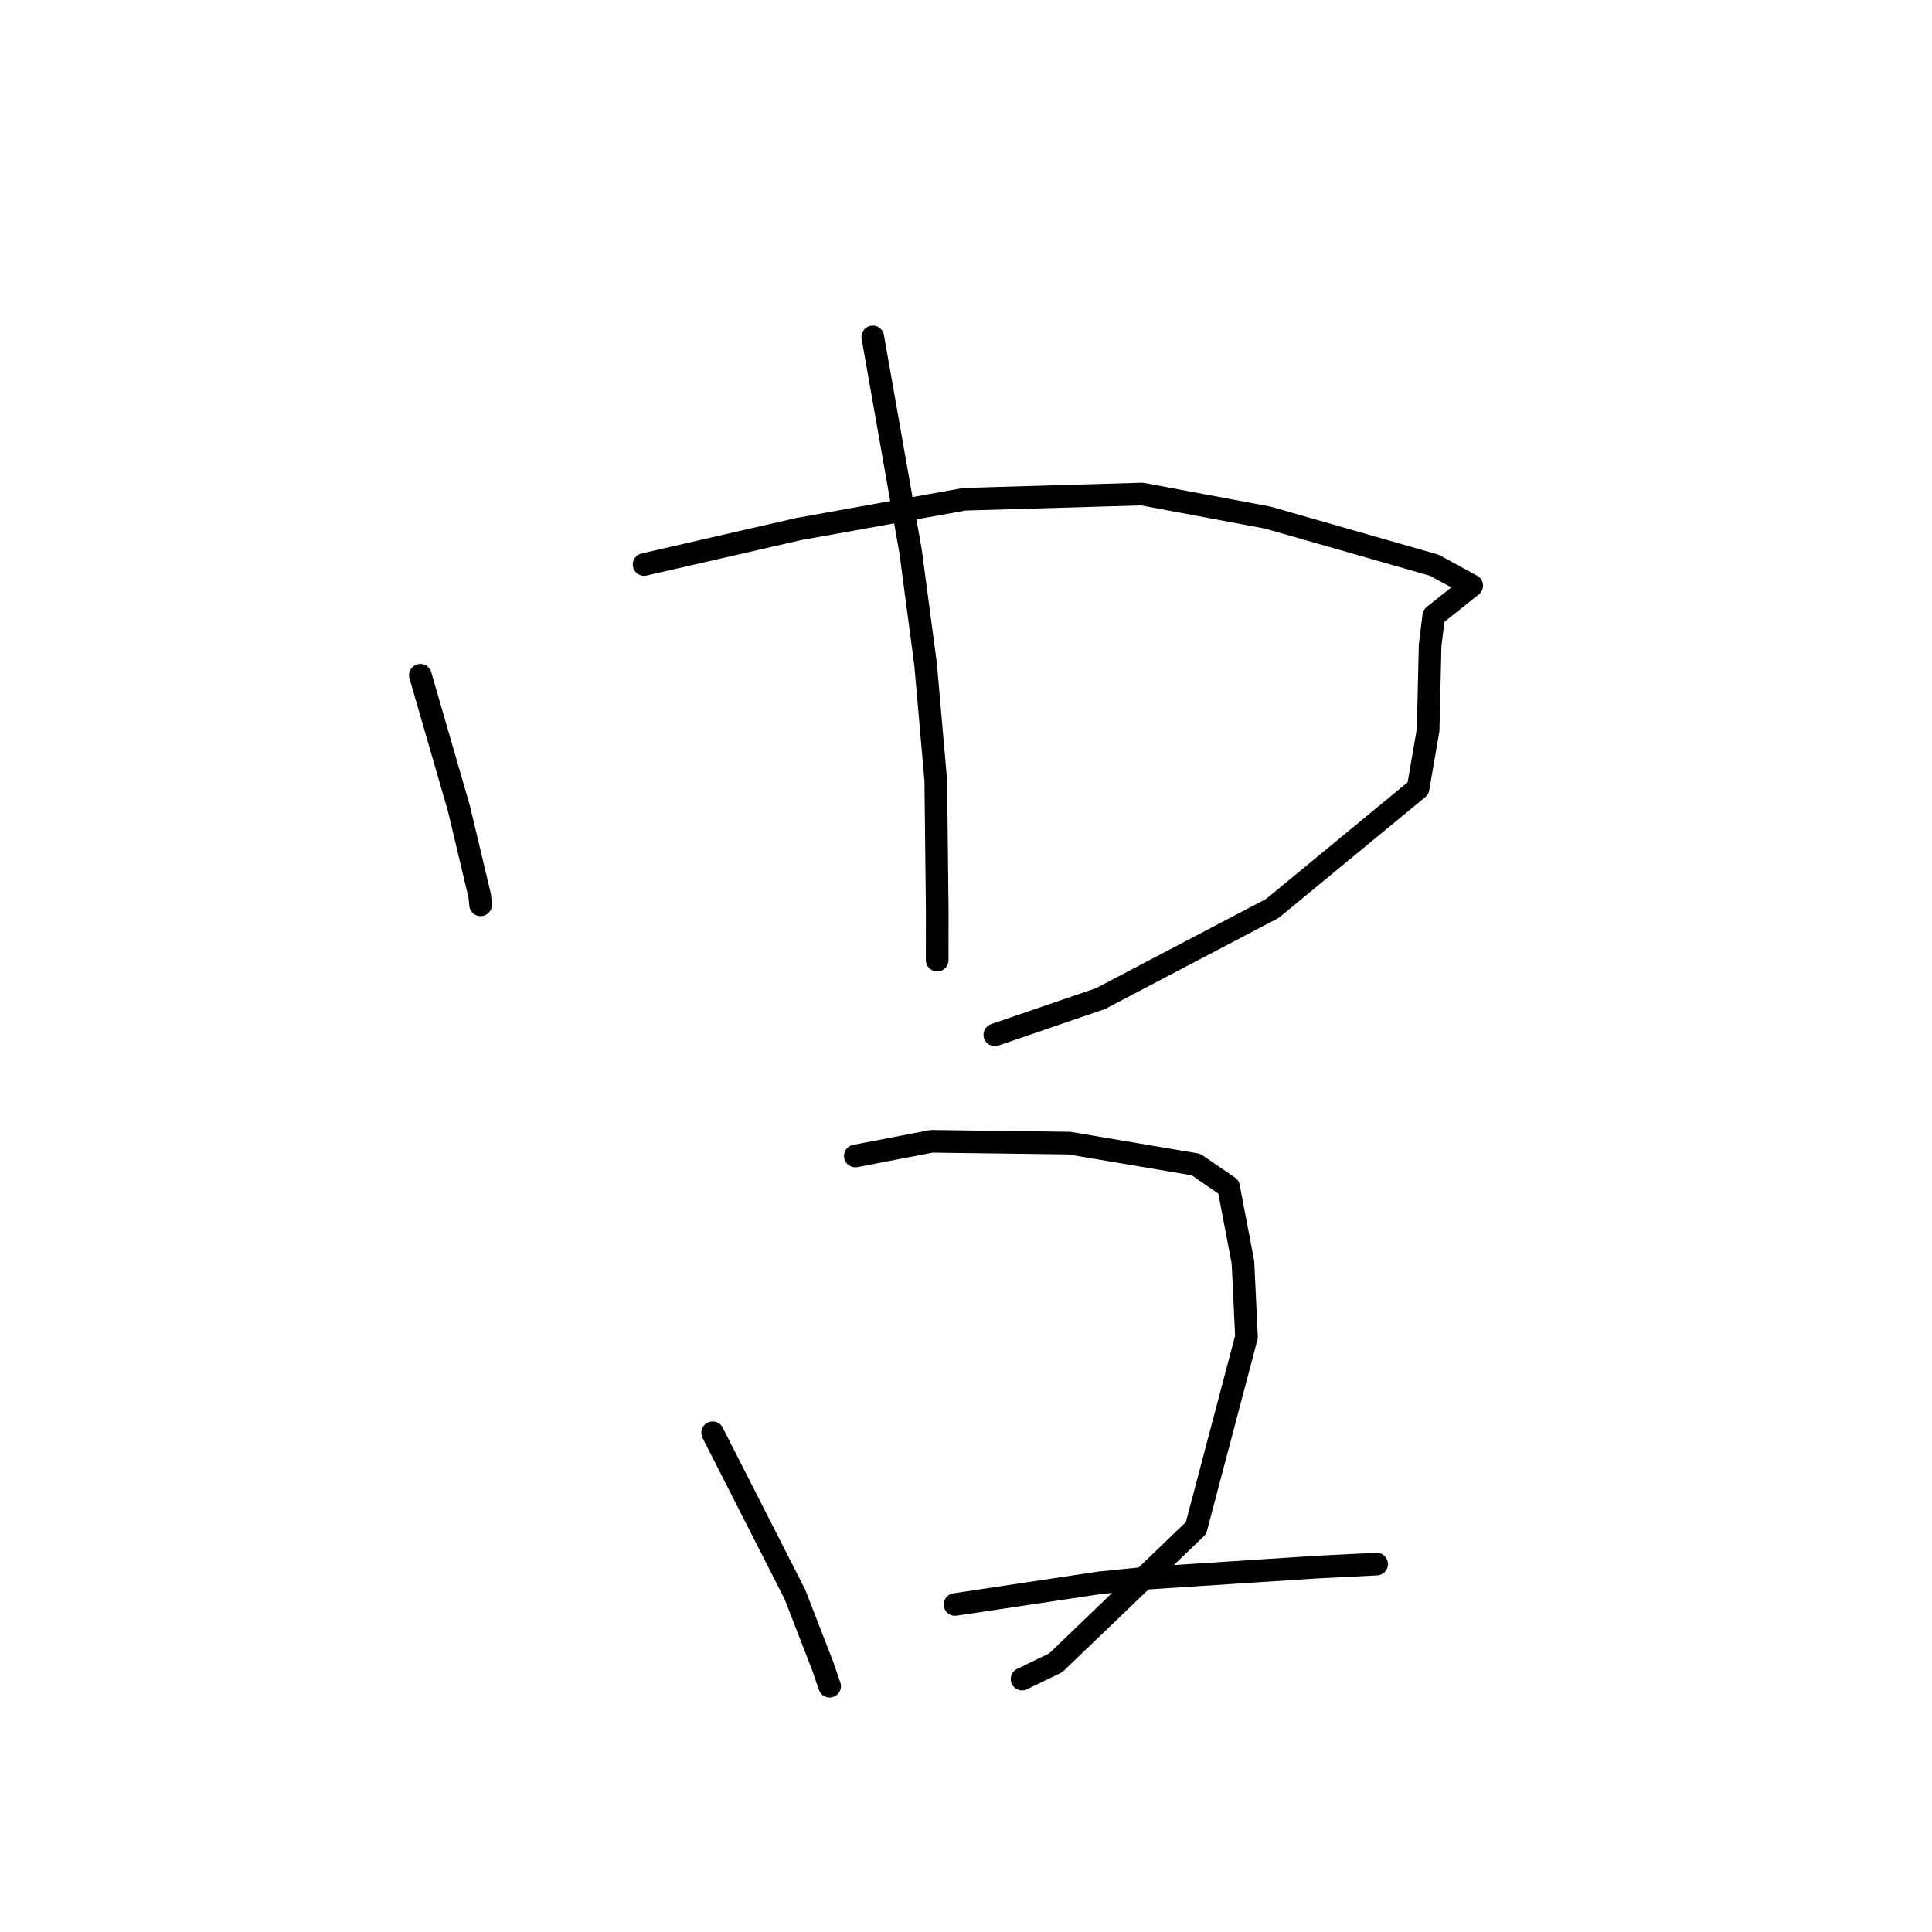 <?xml version="1.0" standalone="no"?>
    <svg width="256" height="256" xmlns="http://www.w3.org/2000/svg" version="1.1">
    <polyline stroke="black" stroke-width="3" stroke-linecap="round" fill="transparent" stroke-linejoin="round" points="55.699 89.474 58.254 98.298 60.809 107.121 63.564 118.689 63.68 119.895 " />
        <polyline stroke="black" stroke-width="3" stroke-linecap="round" fill="transparent" stroke-linejoin="round" points="85.344 74.798 95.571 72.452 105.797 70.106 127.797 66.15 151.326 65.461 168.008 68.587 190.05 74.894 195.008 77.597 189.979 81.605 189.5 85.496 189.237 96.718 187.903 104.463 168.603 120.369 145.819 132.321 131.822 137.115 " />
        <polyline stroke="black" stroke-width="3" stroke-linecap="round" fill="transparent" stroke-linejoin="round" points="115.647 44.645 118.155 58.868 120.663 73.092 122.65 88.061 123.996 103.436 124.187 120.43 124.183 127.218 " />
        <polyline stroke="black" stroke-width="3" stroke-linecap="round" fill="transparent" stroke-linejoin="round" points="94.427 189.852 99.881 200.564 105.336 211.276 109.005 220.733 109.931 223.43 " />
        <polyline stroke="black" stroke-width="3" stroke-linecap="round" fill="transparent" stroke-linejoin="round" points="113.335 153.175 118.385 152.202 123.436 151.229 141.689 151.467 158.478 154.308 162.79 157.269 164.697 167.255 165.168 177.145 158.477 202.475 139.89 220.327 135.43 222.486 " />
        <polyline stroke="black" stroke-width="3" stroke-linecap="round" fill="transparent" stroke-linejoin="round" points="126.546 212.603 136.096 211.17 145.646 209.738 151.435 209.149 174.416 207.651 182.411 207.248 " />
        </svg>